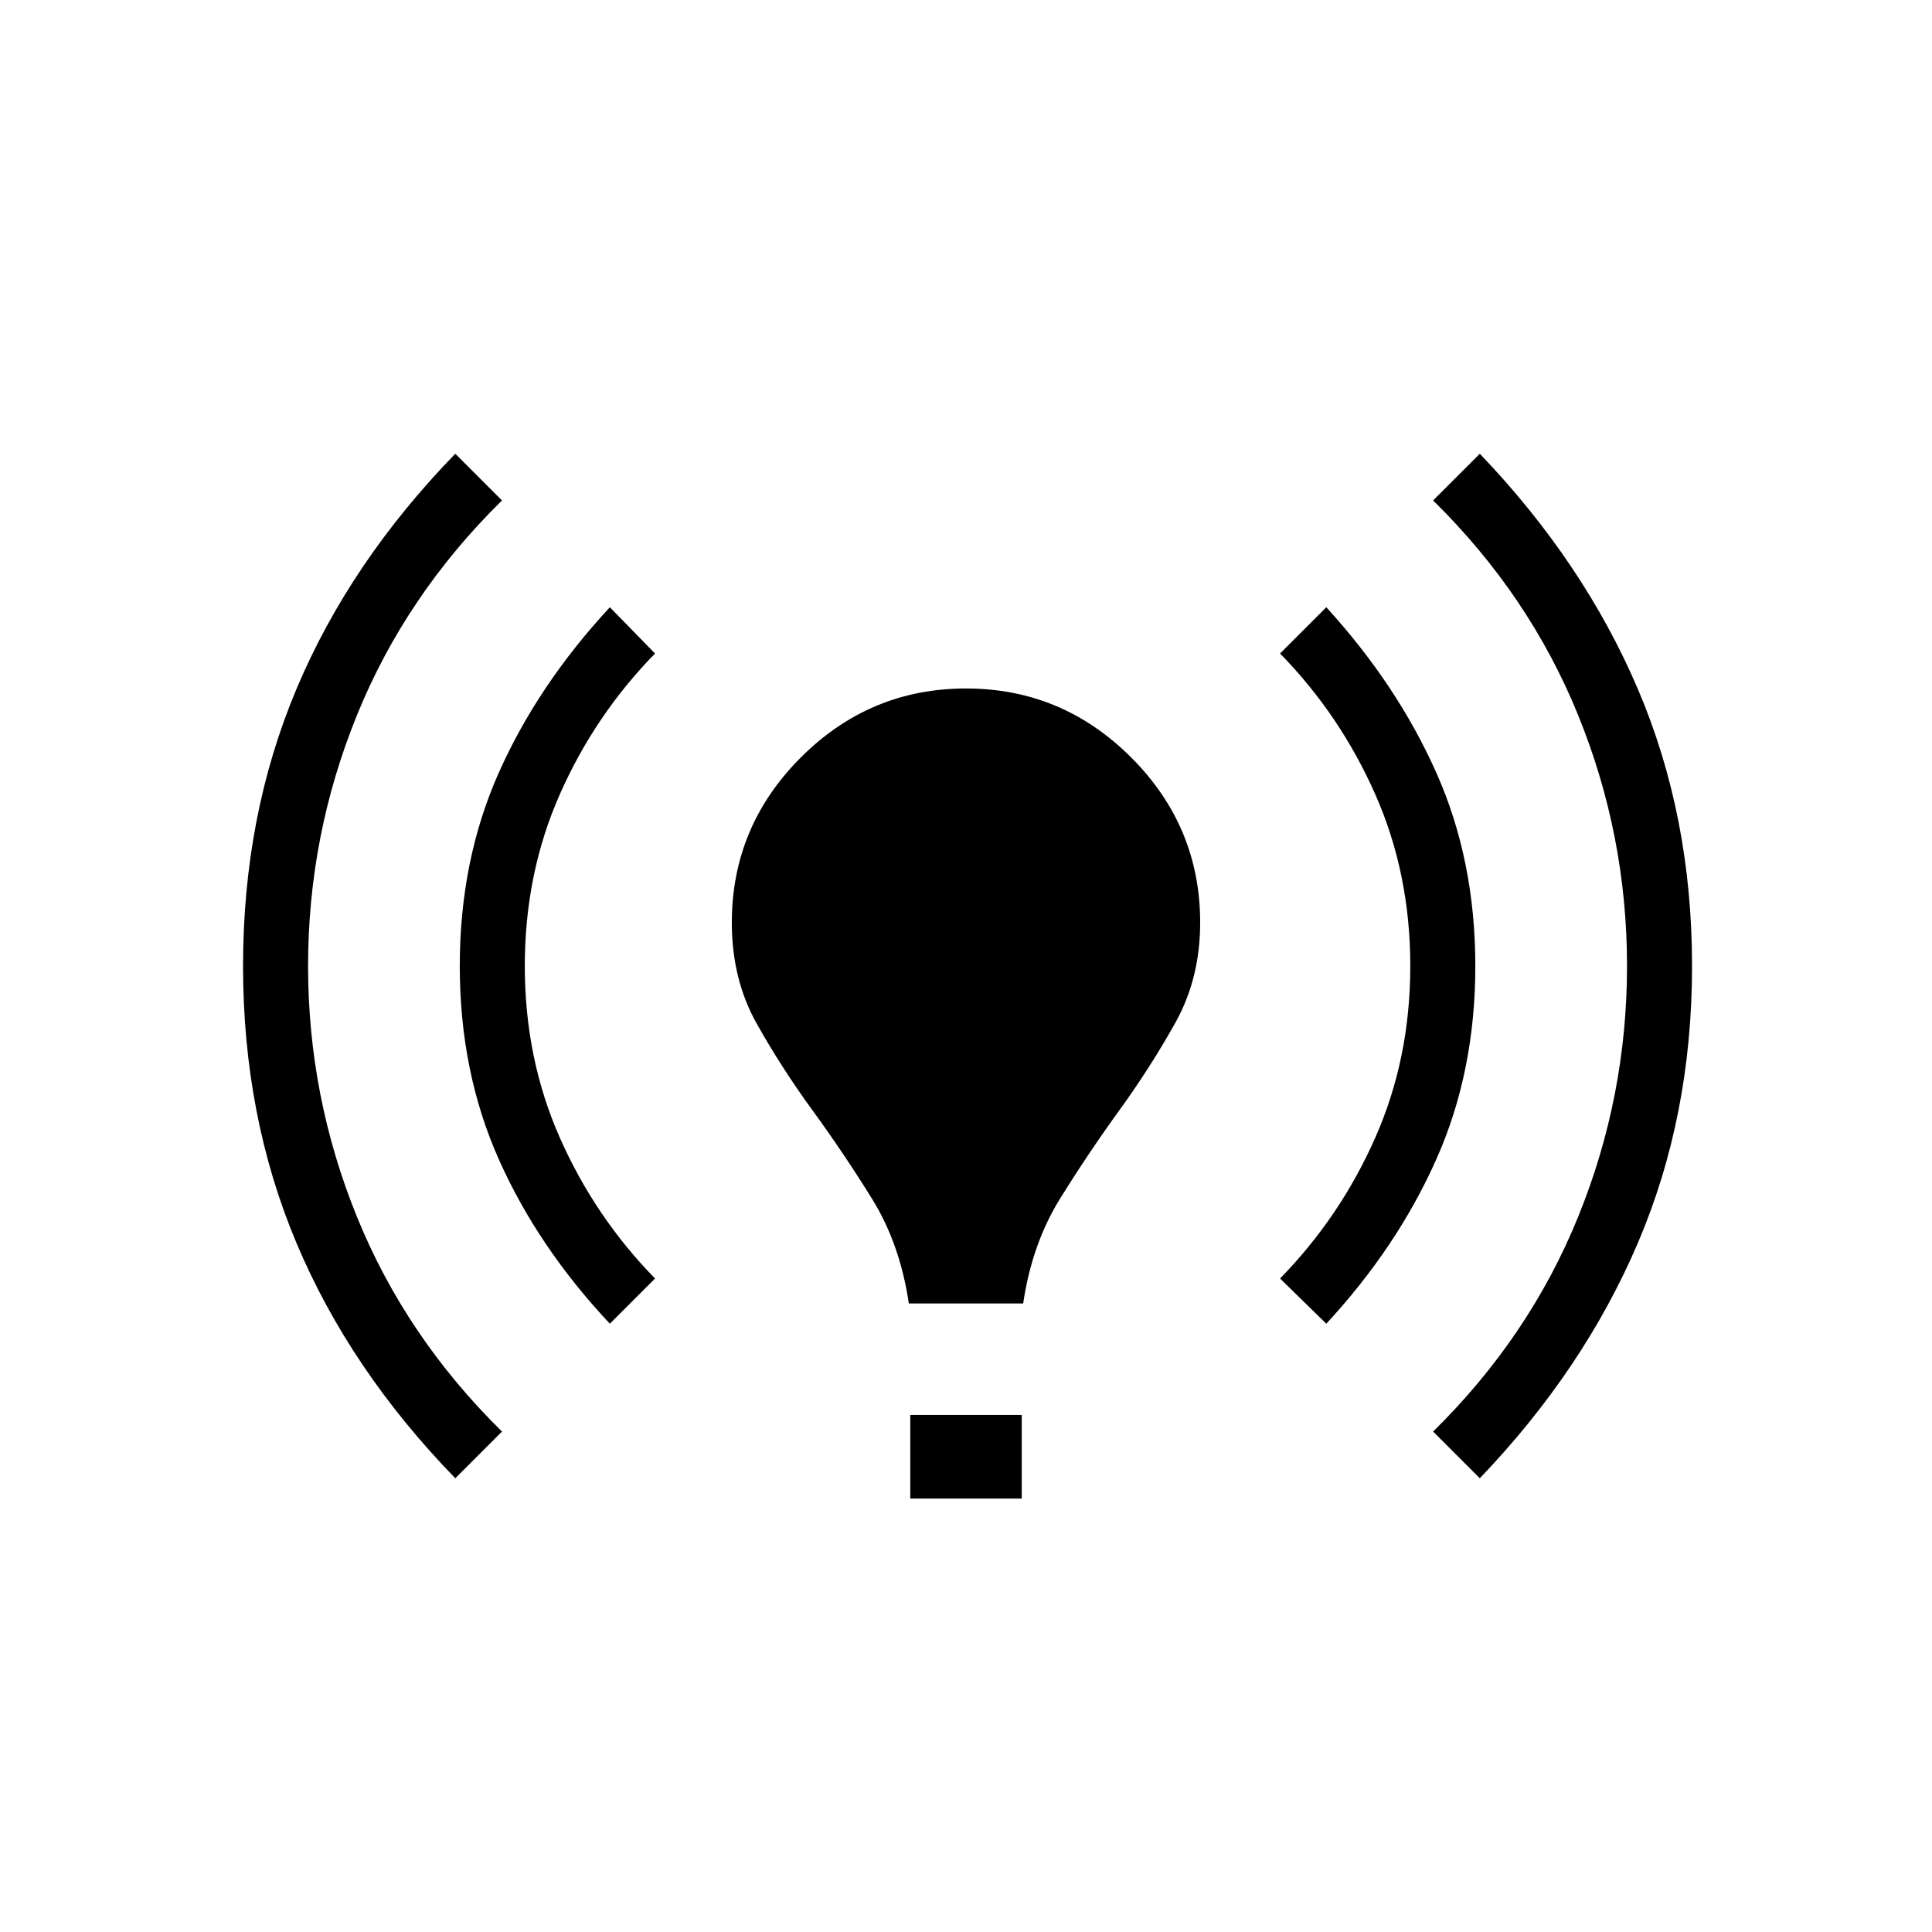 <svg xmlns="http://www.w3.org/2000/svg" height="40" viewBox="0 -960 960 960" width="40"><path d="M226.23-225.46q-52.46-54-78.96-117-26.5-63-26.5-137.54 0-74.54 26.5-137.54 26.5-63 78.96-117l23.21 23.21q-47.82 47-72.09 106.74-24.27 59.74-24.27 124.59t24.27 124.59q24.27 59.74 72.09 106.74l-23.21 23.21Zm76.8-76.8q-35.7-38-55.13-81.56-19.44-43.56-19.44-96.18 0-52.62 19.44-96.18 19.43-43.56 55.13-82.08l22.46 22.98q-29.85 30.51-47.29 69.9Q260.77-526 260.77-480q0 46 17.43 85.38 17.44 39.39 47.29 69.9l-22.46 22.46Zm148.56-10.05q-4.36-29.61-18.37-52.16-14.01-22.56-29.45-43.75t-27.78-43.18q-12.35-21.98-12.35-50.14 0-47.79 34.28-82.08Q432.21-617.9 480-617.9t82.08 34.28q34.28 34.29 34.28 82.08 0 27.64-12.35 49.76-12.34 22.11-27.78 43.43-15.44 21.32-29.45 43.88-14.01 22.55-18.37 52.16h-56.82Zm.72 96.93v-41.54h55.38v41.54h-55.38Zm206.72-86.88-22.98-22.46q29.85-30.51 47.28-69.9Q700.77-434 700.77-480q0-46-17.44-85.38-17.43-39.39-47.28-69.9l22.98-22.98q35.18 38.52 54.61 82.08 19.44 43.56 19.44 96.18 0 52.62-19.44 96.18-19.43 43.56-54.61 81.56Zm76.28 76.8-23.21-23.21q47.82-47 72.09-106.74 24.27-59.74 24.27-124.59t-24.27-124.59q-24.27-59.74-72.09-106.74l23.21-23.21q51.69 54 78.57 117 26.89 63 26.89 137.54 0 74.54-26.89 137.54-26.88 63-78.57 117Z"/></svg>